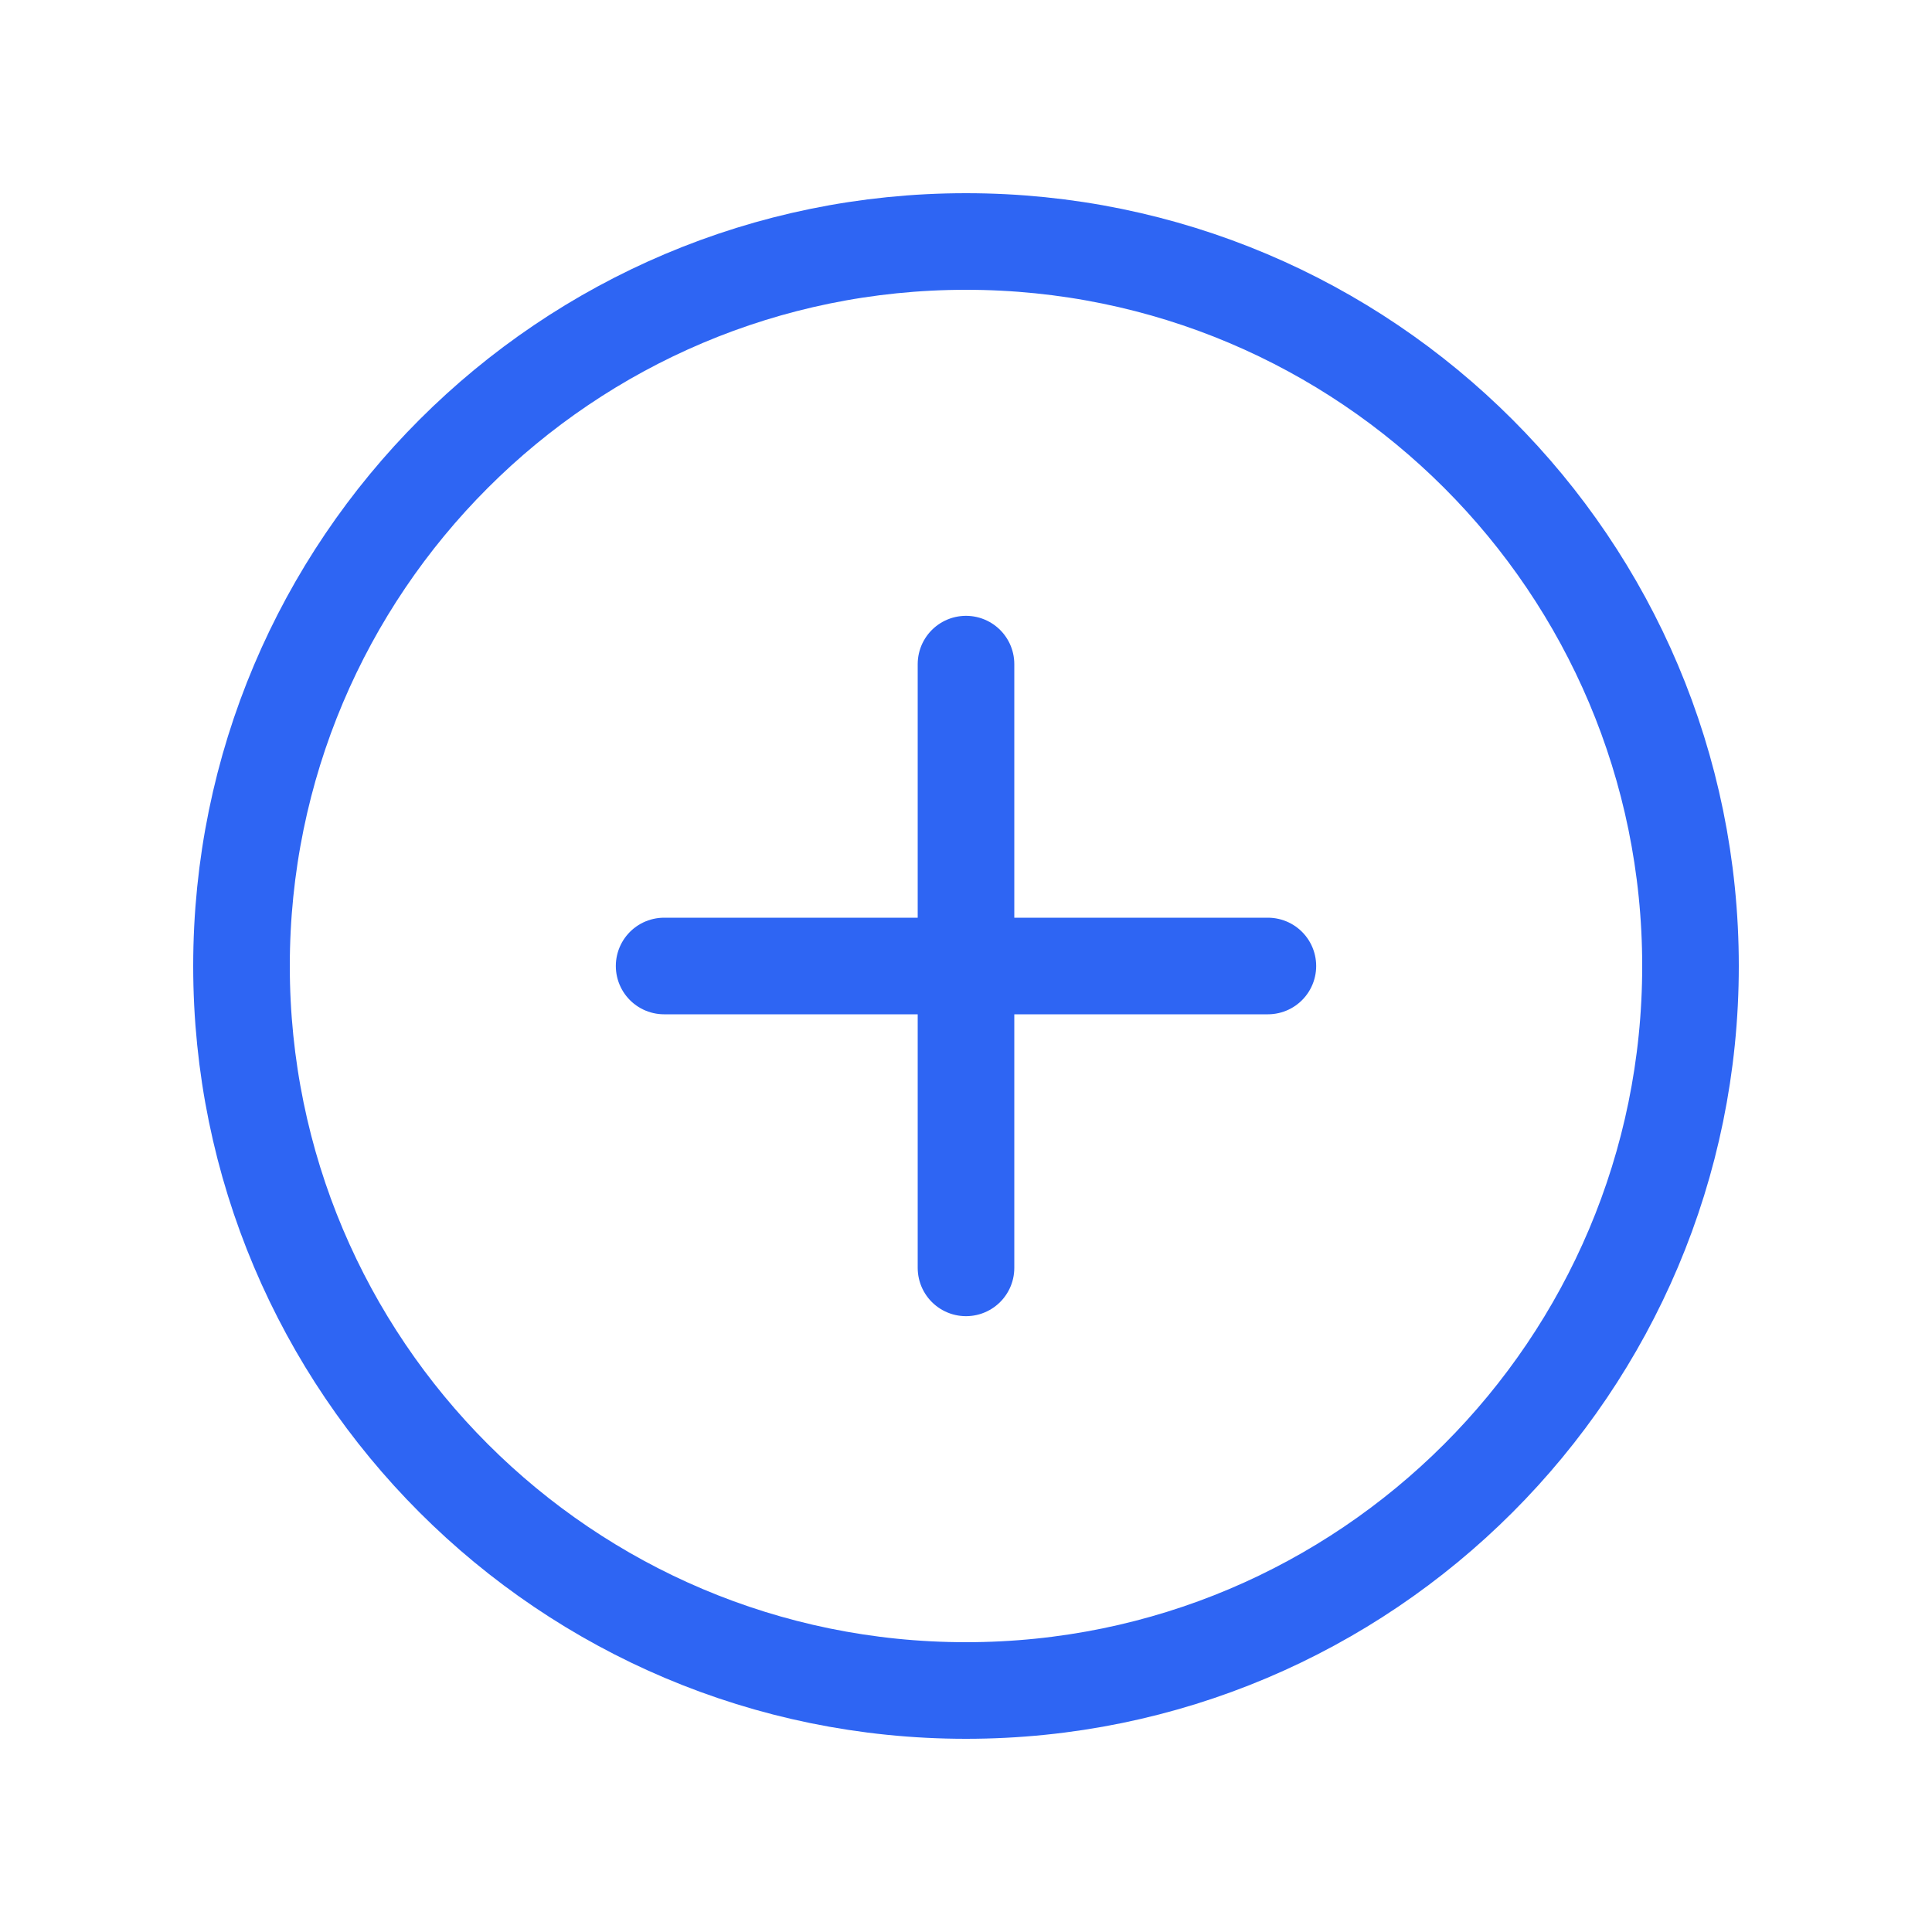 <svg width="40" height="40" viewBox="0 0 40 40" fill="none" xmlns="http://www.w3.org/2000/svg">
<path d="M20 35C28.284 35 35 28.284 35 20C35 11.716 28.284 5 20 5C11.716 5 5 11.716 5 20C5 28.284 11.716 35 20 35Z" stroke="#2E65F3" stroke-width="2" stroke-miterlimit="10"/>
<path d="M13.75 20H26.25" stroke="#2E65F3" stroke-width="2" stroke-linecap="round" stroke-linejoin="round"/>
<path d="M20 13.75V26.25" stroke="#2E65F3" stroke-width="2" stroke-linecap="round" stroke-linejoin="round"/>
</svg>
